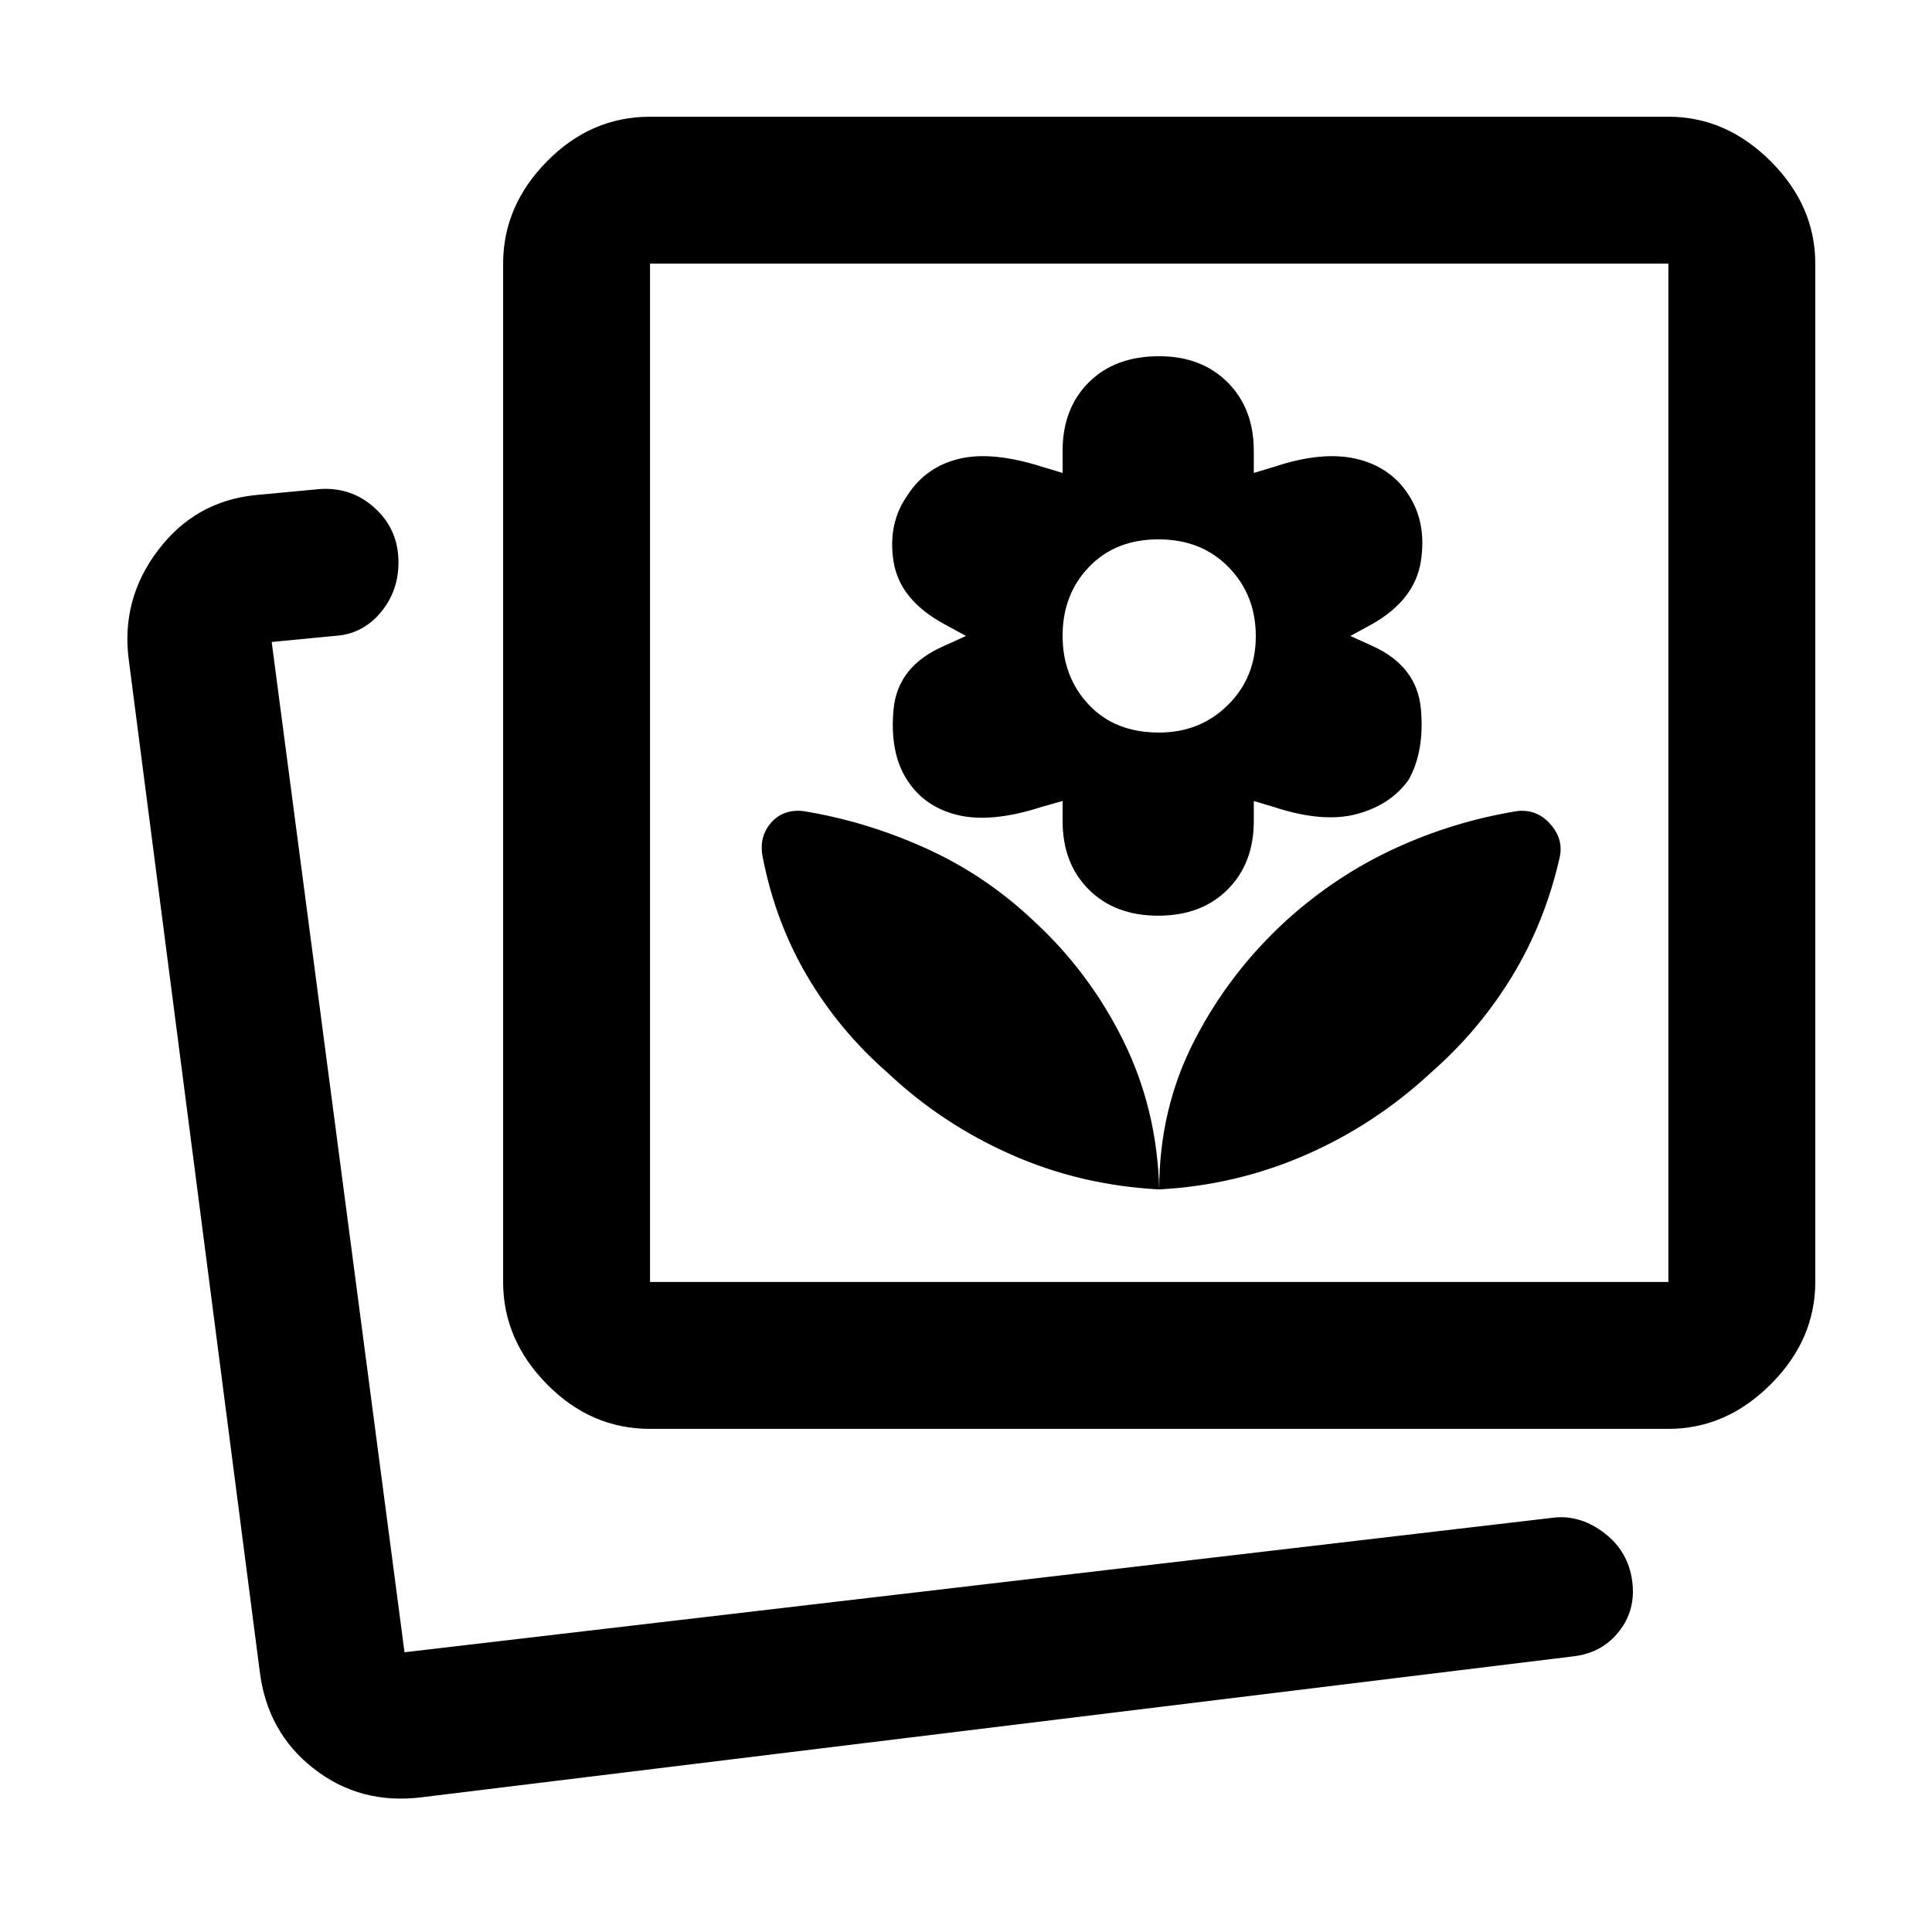 <svg xmlns="http://www.w3.org/2000/svg" height="48" viewBox="0 -960 960 960" width="48"><path d="M576-369q37.96-2 72.48-17T711-427q24-21 40.35-47.89Q767.71-501.77 775-534q2-9-4.63-16.5T754-557q-31.71 5.14-60.86 18.57Q664-525 639.56-503 611-477 593.5-443 576-409 576-369Zm0 0q-1-40-18-74.23-17-34.22-45-59.77-23.83-22.41-53.42-35.71Q430-552 399-557q-10.04-1-16.02 6T379-534q6.29 32.23 22.15 59.11Q417-448 441-427q27 25.47 61.5 40.73Q537-371 576-369Zm-.5-136q21.5 0 34.5-13t13-34v-10l10 3q24.33 8 41.16 3.5 16.84-4.5 25.78-17.02Q708-587 706-608q-2-21-24-31l-11-5 11-6q21-12 24-31t-6-33q-9-14-26-18t-41 4l-10 3v-11q0-21-13-34t-34-13q-22 0-35 13t-13 34v11l-10-3q-25-8-41.5-4T451-714q-10 14-7 33t25 31l11 6-11 5q-23 10-25 31.5t6.68 34.98Q459.29-559 475.92-555t41.5-4l10.58-3v10q0 21 13 34t34.5 13Zm.38-91Q554-596 541-609.84q-13-13.83-13-34.28 0-20.46 13.12-34.17Q554.25-692 575.62-692q21.38 0 34.88 13.84 13.5 13.83 13.5 34.28 0 20.46-13.84 34.17Q596.33-596 575.88-596ZM210-67q-30.87 4-54.15-14.22Q132.57-99.44 129-130L64-632q-4-30.11 14.5-54.55Q97-711 127-714l32-3q16-1 27.5 9.68 11.5 10.67 11.5 26.69 0 14.63-9.12 25.29Q179.75-644.68 166-644l-31 3 66 502 572-67q13-1 24.5 8t13.5 23.39q2 14.39-6.42 25.15Q796.16-138.7 782-137L210-67Zm113-183q-29.36 0-51.18-22.14Q250-294.27 250-323v-506q0-28.72 21.82-50.86T323-902h506q28.72 0 50.86 22.14T902-829v506q0 28.73-22.14 50.86Q857.72-250 829-250H323Zm0-73h506v-506H323v506ZM196-139Zm380-437Z"/></svg>
